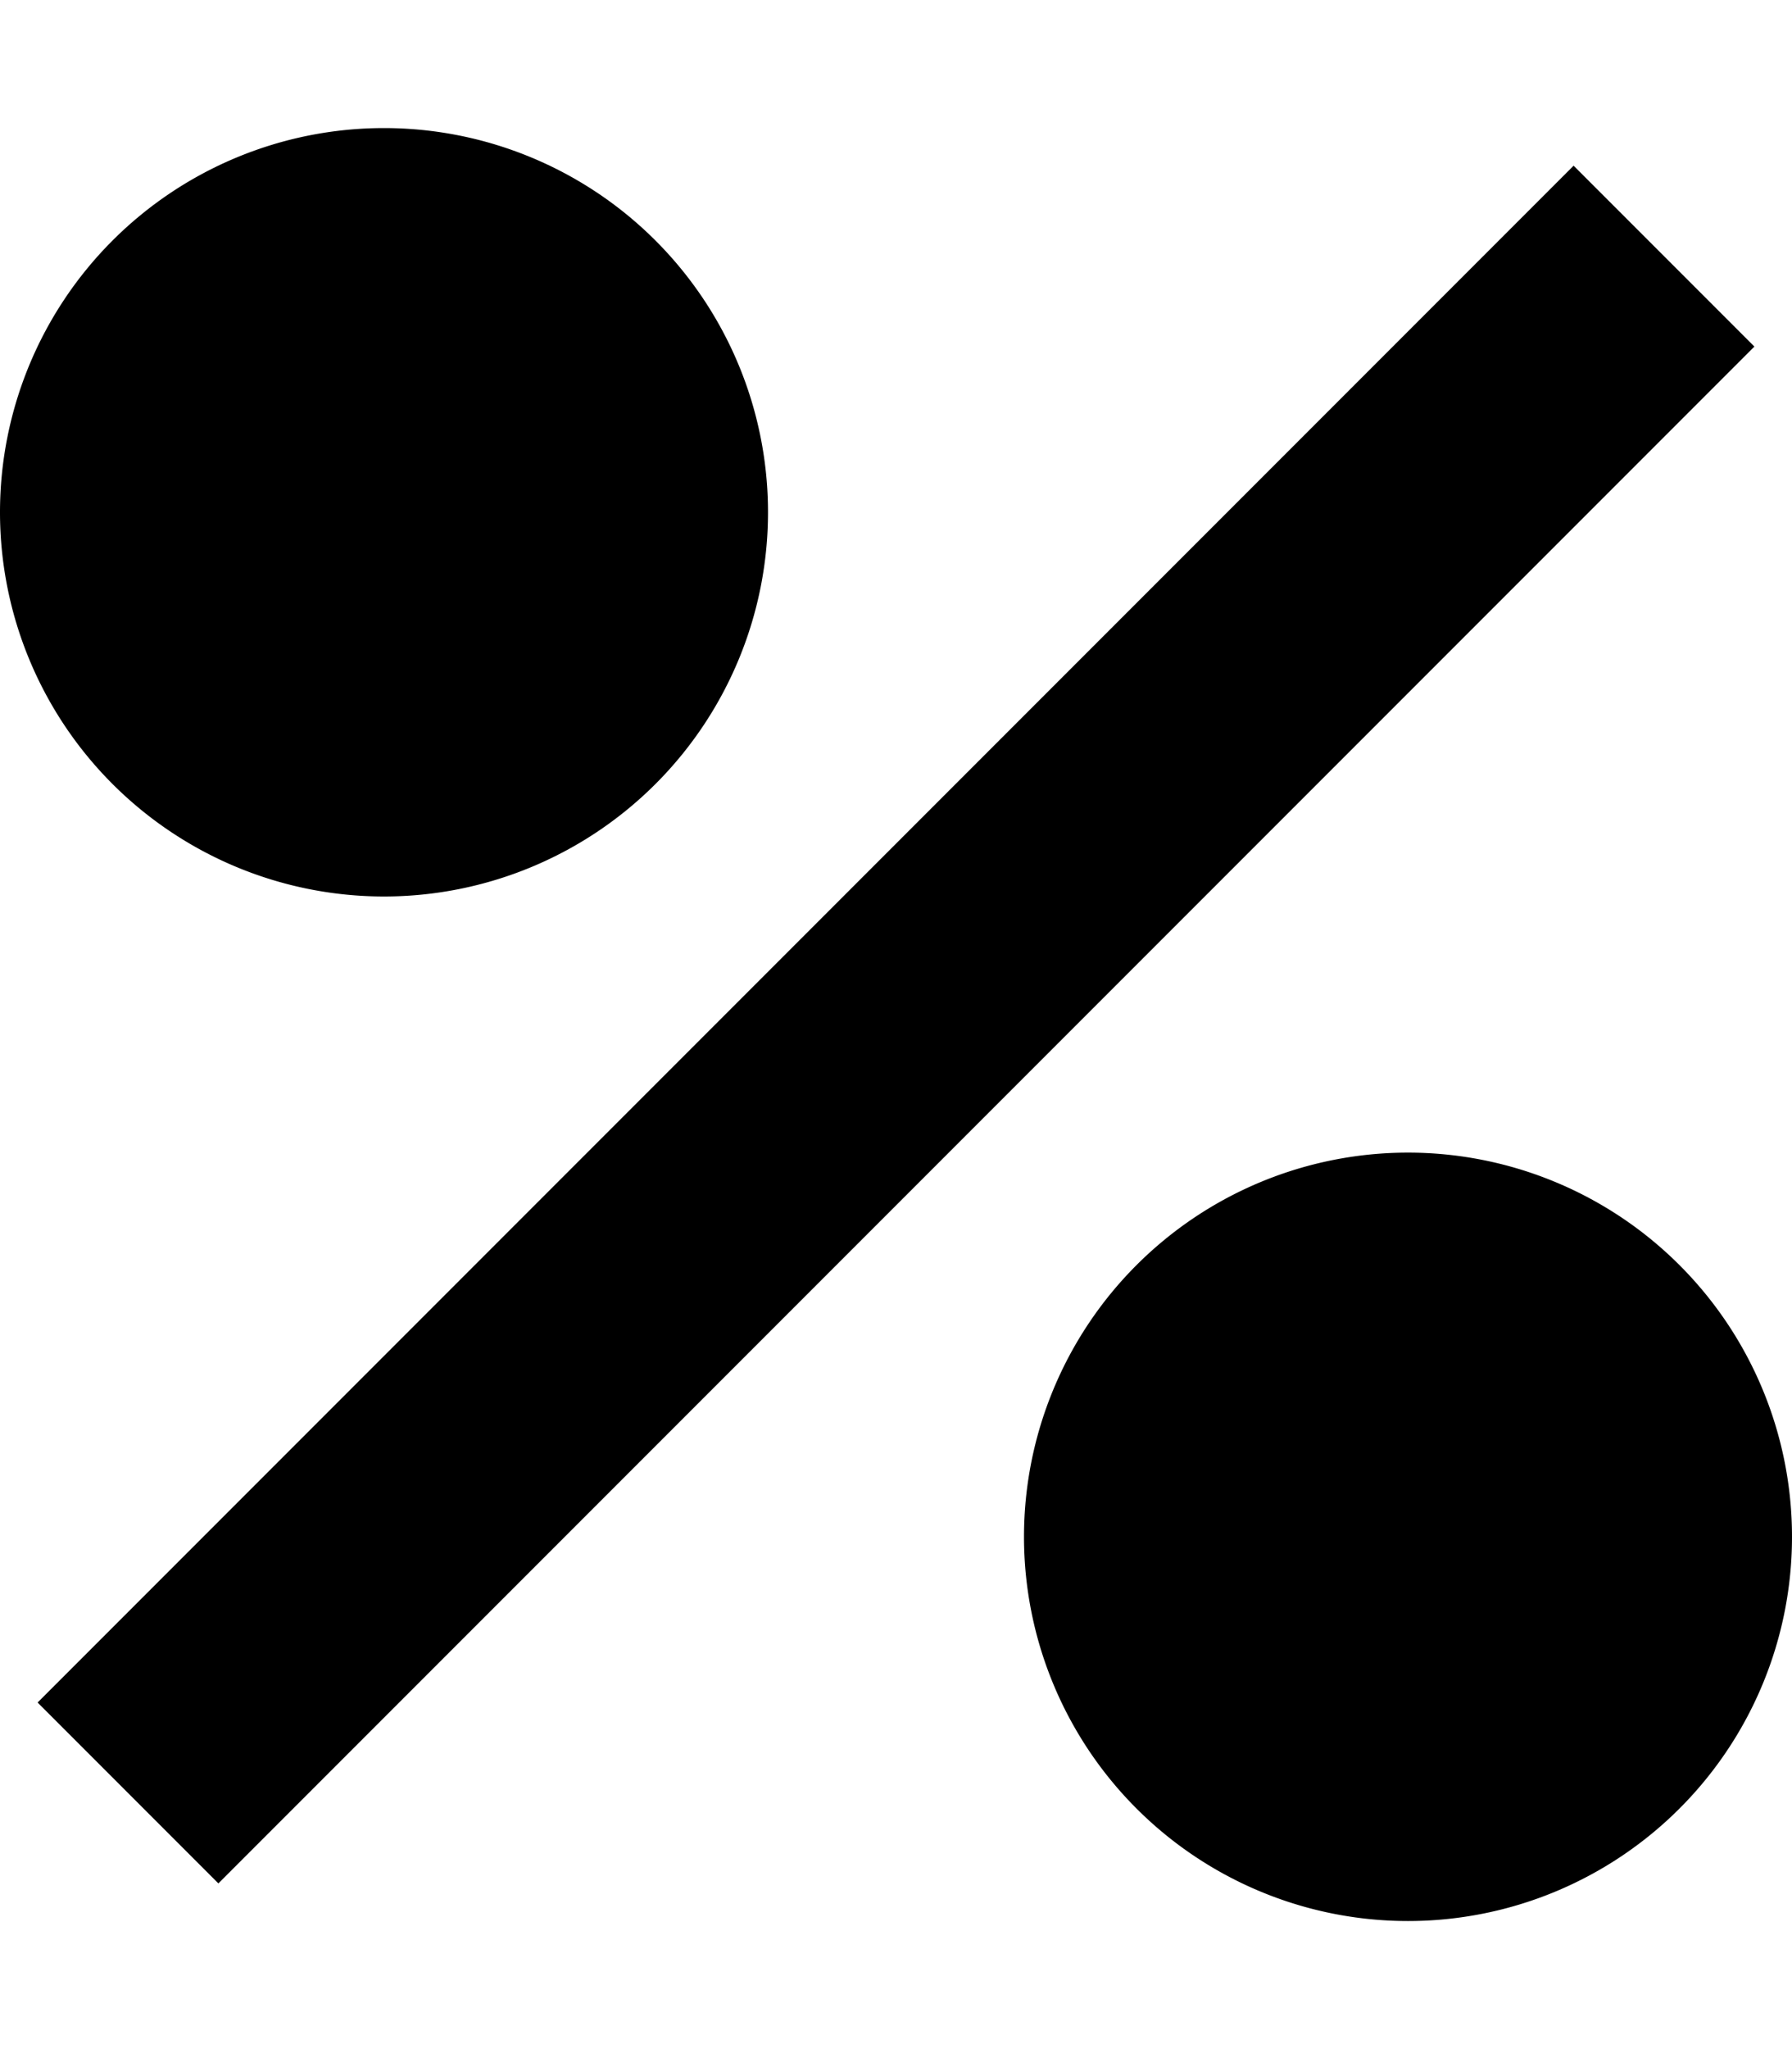 <svg xmlns="http://www.w3.org/2000/svg" viewBox="0 0 448 512"><!--! Font Awesome Pro 7.1.0 by @fontawesome - https://fontawesome.com License - https://fontawesome.com/license (Commercial License) Copyright 2025 Fonticons, Inc. --><path fill="currentColor" d="M352 480a96 96 0 1 1 0-192 96 96 0 1 1 0 192zM438.6 86.6l-384 384-45.2-45.2 384-384 45.2 45.2zM96 224a96 96 0 1 1 0-192 96 96 0 1 1 0 192z"/></svg>